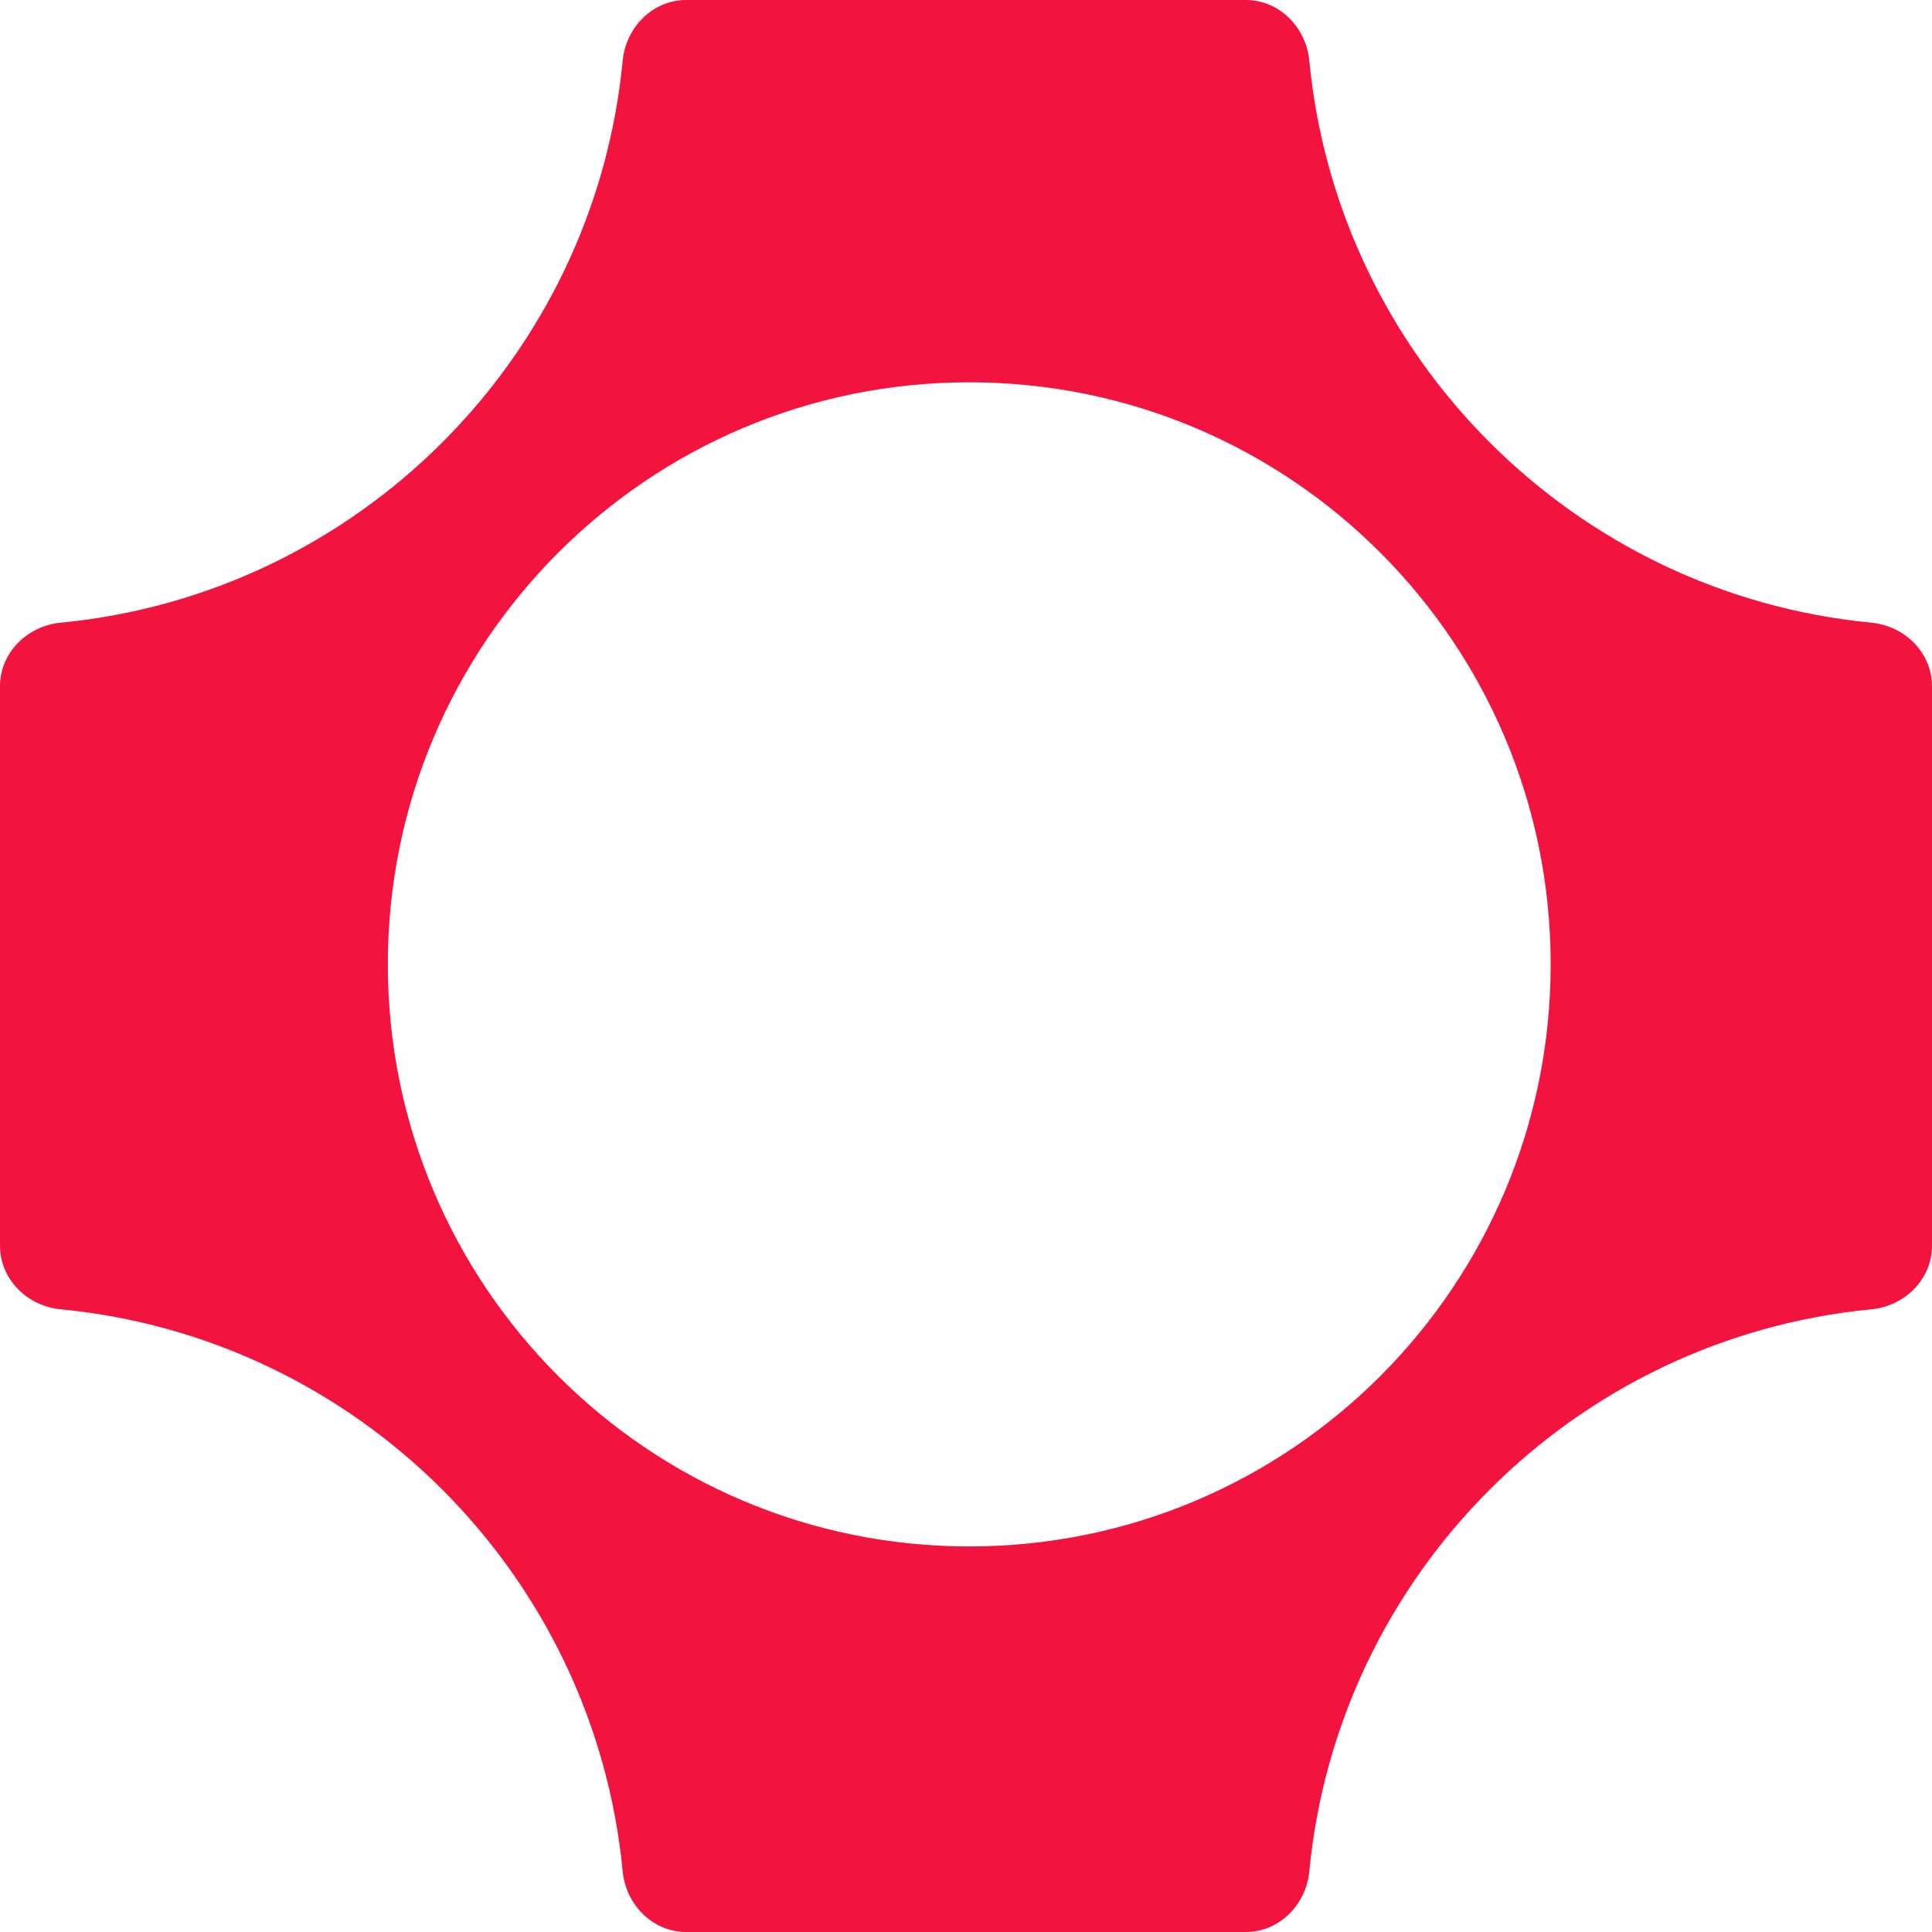 <svg width="16" height="16" viewBox="0 0 16 16" fill="none" xmlns="http://www.w3.org/2000/svg">
<path fill-rule="evenodd" clip-rule="evenodd" d="M10.317 0C10.594 0 10.816 0.225 10.843 0.501C11.079 2.962 13.038 4.921 15.499 5.157C15.775 5.184 16 5.406 16 5.683V10.317C16 10.594 15.775 10.816 15.499 10.843C13.038 11.079 11.079 13.038 10.843 15.499C10.816 15.775 10.594 16 10.317 16H5.683C5.406 16 5.184 15.775 5.157 15.499C4.921 13.038 2.962 11.079 0.501 10.843C0.225 10.816 0 10.594 0 10.317V5.683C0 5.406 0.225 5.184 0.501 5.157C2.962 4.921 4.921 2.962 5.157 0.501C5.184 0.225 5.406 0 5.683 0H10.317ZM3.212 7.986C3.212 10.649 5.368 12.807 8.027 12.807C10.687 12.807 12.842 10.649 12.842 7.986C12.842 5.324 10.687 3.166 8.027 3.166C5.368 3.166 3.212 5.324 3.212 7.986Z" fill="#F2133F"/>
</svg>
